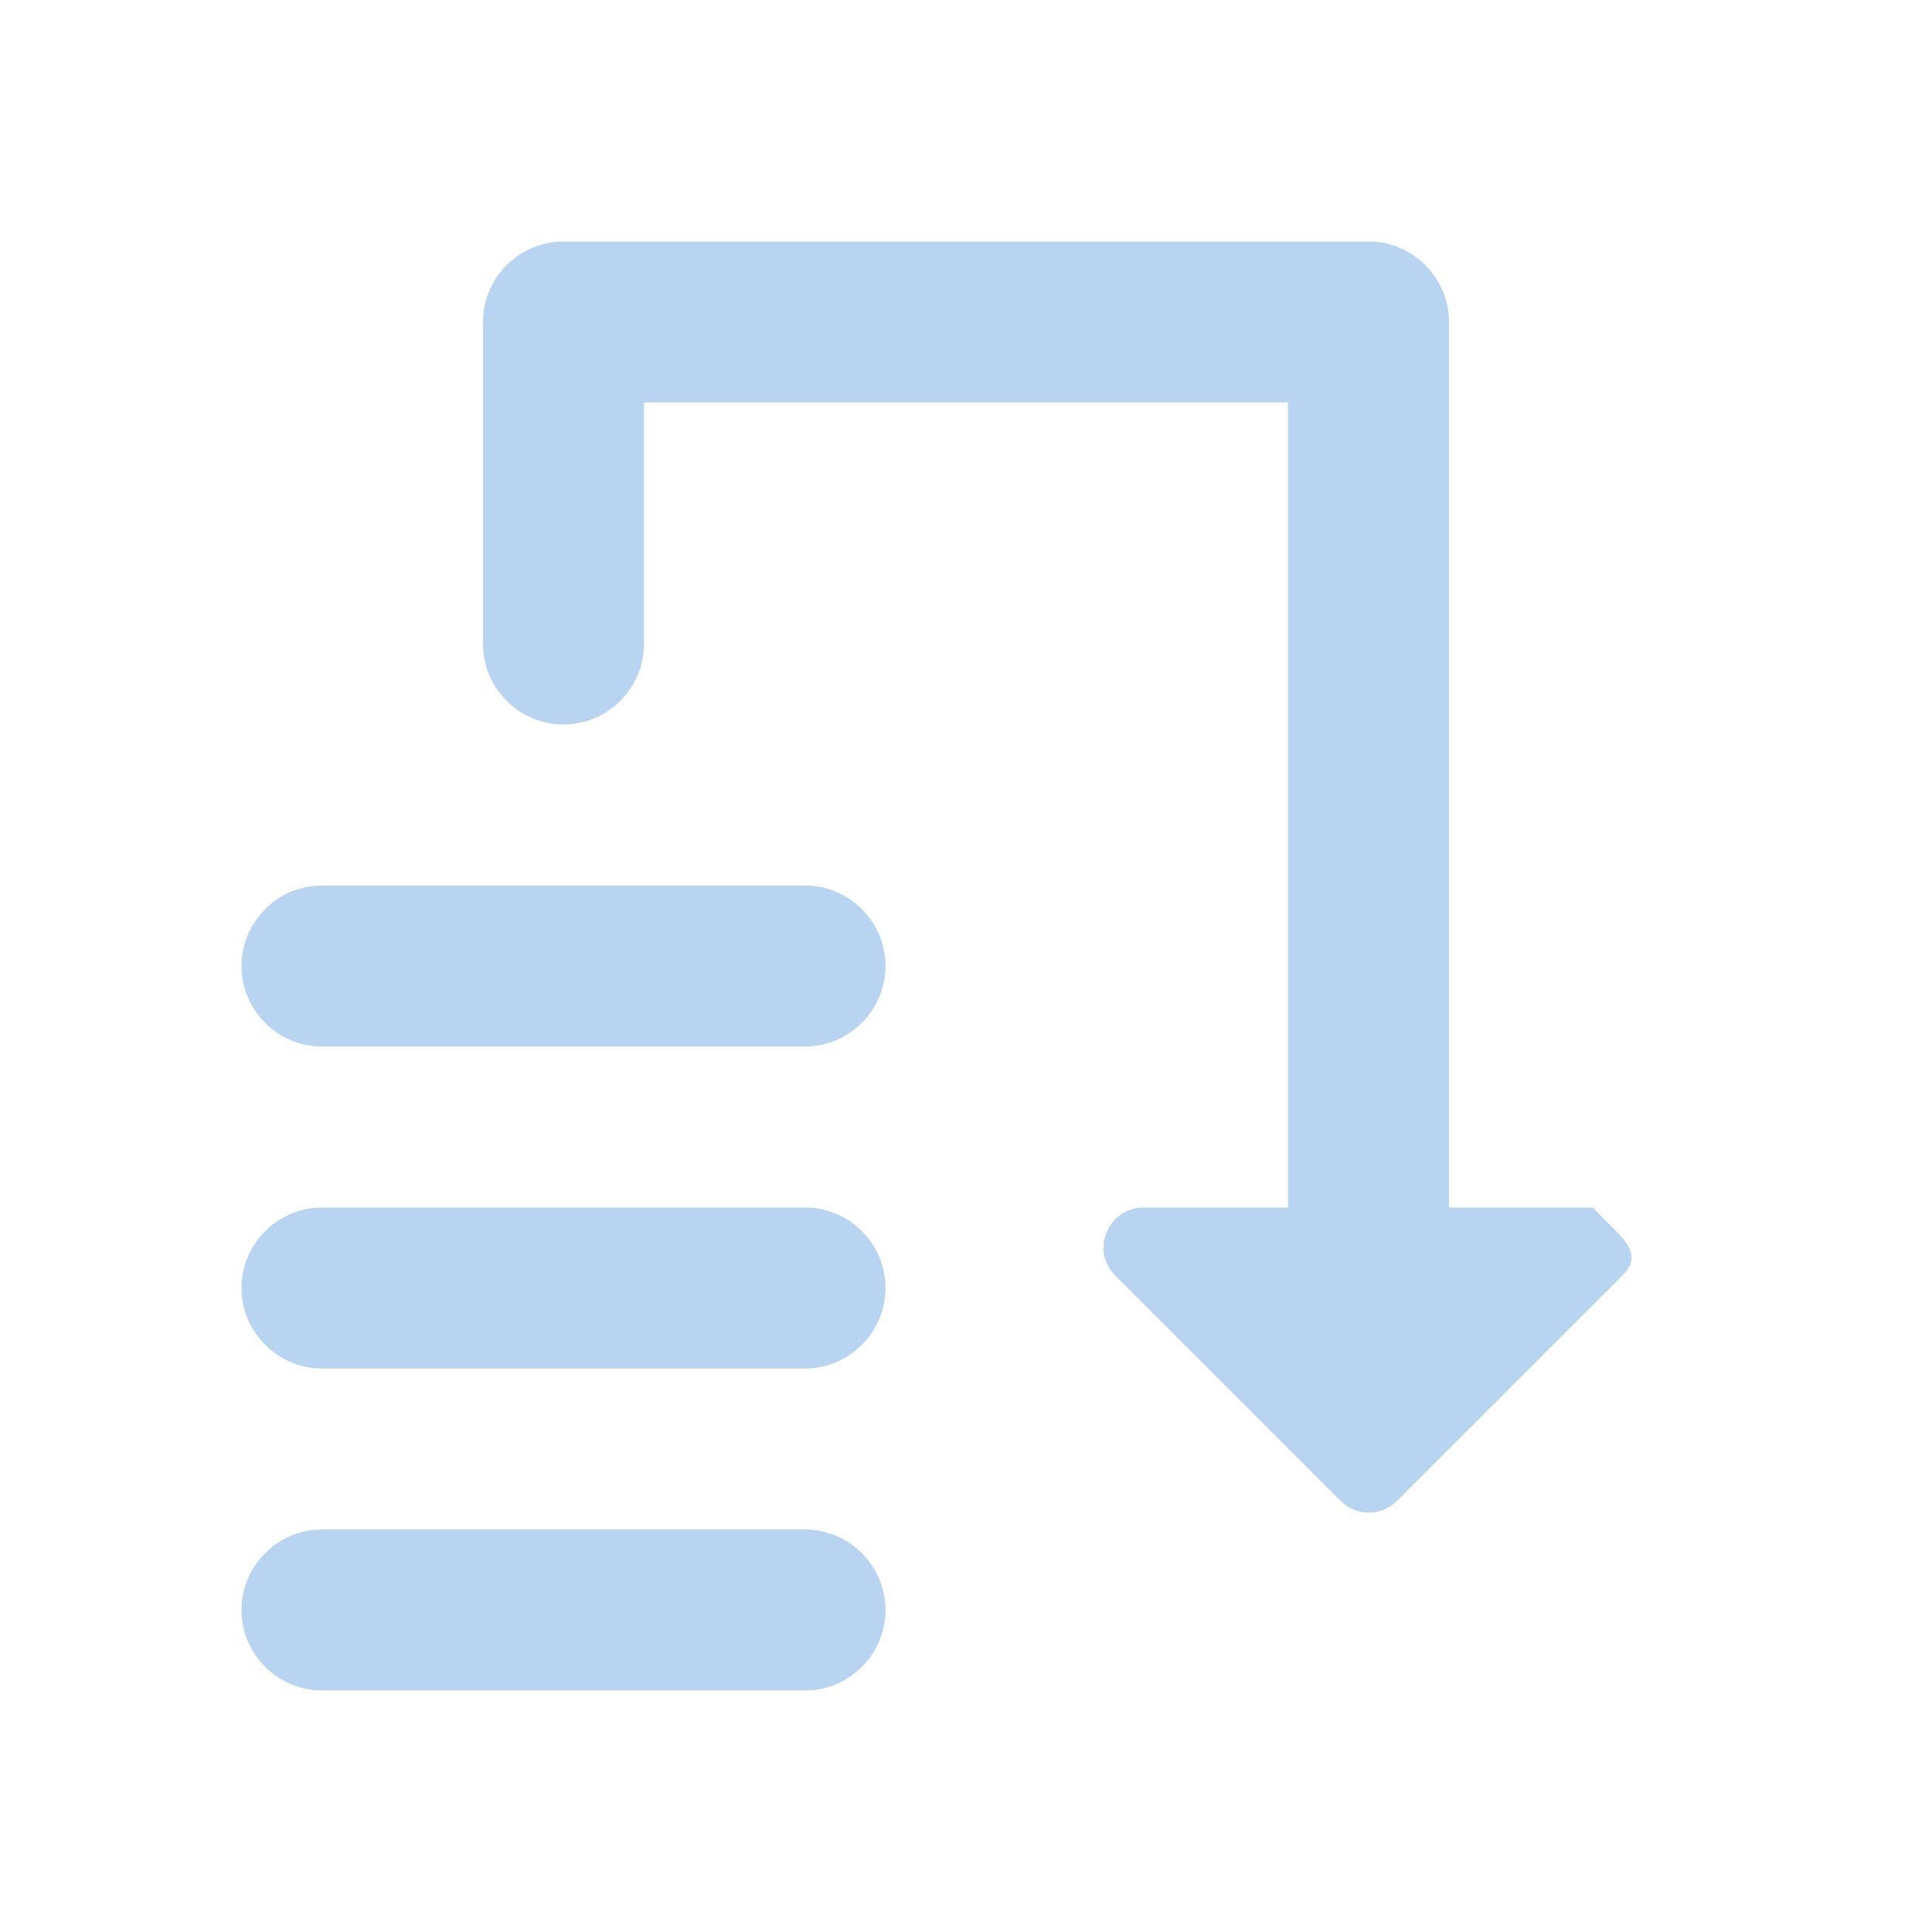 <?xml version="1.0" encoding="UTF-8" standalone="no"?>
<svg
   height="24"
   viewBox="0 0 24 24"
   width="24"
   version="1.1"
   id="svg4"
   sodipodi:docname="vcs-stash-pop.svg"
   inkscape:version="1.1 (c68e22c387, 2021-05-23)"
   xmlns:inkscape="http://www.inkscape.org/namespaces/inkscape"
   xmlns:sodipodi="http://sodipodi.sourceforge.net/DTD/sodipodi-0.dtd"
   xmlns="http://www.w3.org/2000/svg"
   xmlns:svg="http://www.w3.org/2000/svg">
  <defs
     id="defs8" />
  <sodipodi:namedview
     id="namedview6"
     pagecolor="#ffffff"
     bordercolor="#666666"
     borderopacity="1.0"
     inkscape:pageshadow="2"
     inkscape:pageopacity="0.0"
     inkscape:pagecheckerboard="0"
     showgrid="false"
     inkscape:zoom="30.698777"
     inkscape:cx="11.840863"
     inkscape:cy="11.238233"
     inkscape:window-width="1920"
     inkscape:window-height="1016"
     inkscape:window-x="0"
     inkscape:window-y="0"
     inkscape:window-maximized="1"
     inkscape:current-layer="svg4" />
  <path fill="#B9D4F0"
     id="path2"
     d="M 7,3 C 6.45,3 6,3.45 6,4 V 8 C 6,8.55 6.45,9 7,9 7.55,9 8,8.55 8,8 V 5 h 8 v 10 h -1.789 c -0.45,0 -0.672,0.54 -0.352,0.85 l 2.791,2.791 c 0.2,0.2 0.509,0.2 0.709,0 l 2.791,-2.791 c 0.31,-0.31 -0.061,-0.514 -0.361,-0.85 H 18 V 4 C 18,3.45 17.55,3 17,3 Z m -3,8 c -0.55,0 -1,0.45 -1,1 0,0.55 0.45,1 1,1 h 6 c 0.55,0 1,-0.45 1,-1 0,-0.55 -0.45,-1 -1,-1 z m 0,4 c -0.55,0 -1,0.45 -1,1 0,0.55 0.45,1 1,1 h 6 c 0.55,0 1,-0.45 1,-1 0,-0.55 -0.45,-1 -1,-1 z m 0,4 c -0.55,0 -1,0.45 -1,1 0,0.55 0.45,1 1,1 h 6 c 0.55,0 1,-0.45 1,-1 0,-0.55 -0.45,-1 -1,-1 z"
     sodipodi:nodetypes="ssssscccscsssscssssssssssssssssssssssss" />
</svg>
